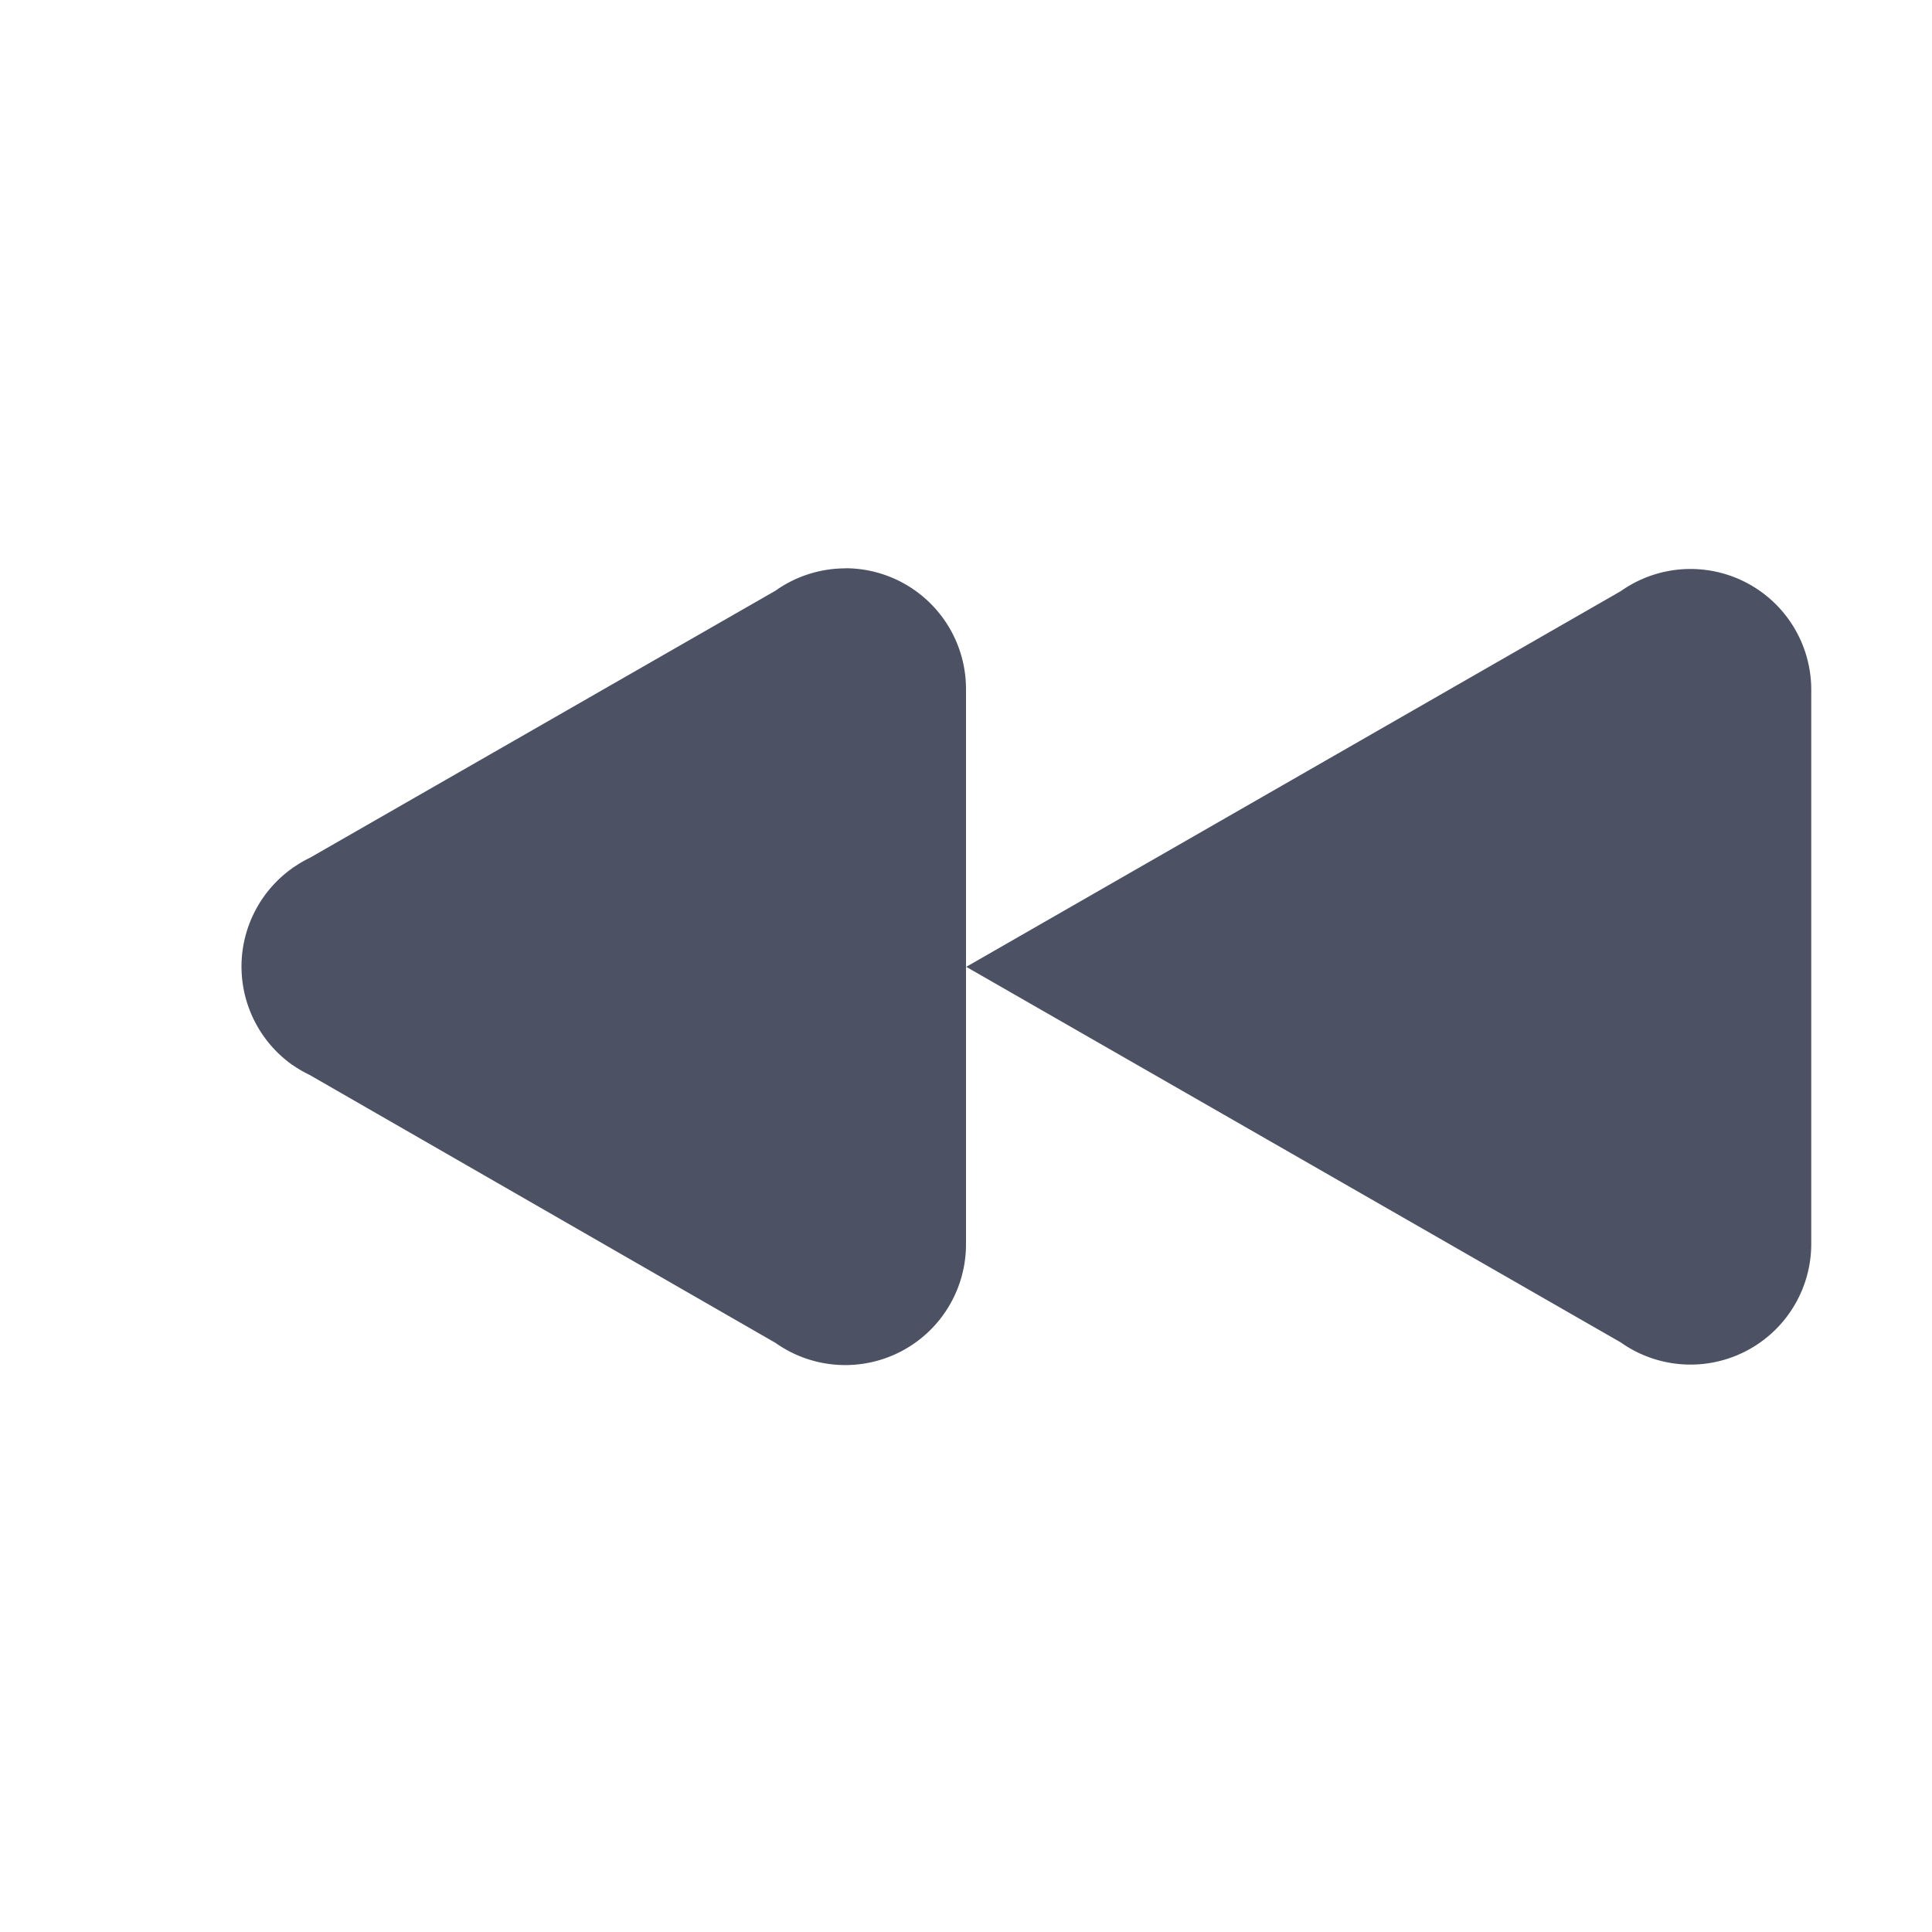 <svg height='16' style='enable-background:new' width='16' xmlns='http://www.w3.org/2000/svg'>
    <defs>
        <filter height='1' id='a' style='color-interpolation-filters:sRGB' width='1' x='0' y='0'>
            <feBlend in2='BackgroundImage' mode='darken'/>
        </filter>
    </defs>
    <g style='display:inline'>
        <g style='display:inline;stroke:none;enable-background:new'>
            <path d='M-36 487h16v16h-16z' style='color:#bebebe;display:inline;overflow:visible;visibility:visible;fill:none;stroke:none;stroke-width:1;marker:none' transform='matrix(-1 0 0 1 -20 -487)'/>
            <path d='M27 491.707a1 1 0 0 0-.578.185l-3.854 2.211a1 1 0 0 0-.134.078l-.012.006v.002a1 1 0 0 0-.422.815 1 1 0 0 0 .422.816l.004.002a1 1 0 0 0 .138.08l3.858 2.219a1 1 0 0 0 1.578-.815v-2.298h.004l5.418 3.109a1 1 0 0 0 1.578-.815v-4.592a1 1 0 0 0-1.578-.814l-5.418 3.11H28v-2.3a1 1 0 0 0-1-1z' style='display:inline;fill:#4c5263;fill-opacity:1;stroke:none;enable-background:new' transform='translate(-20 -487)'/>
        </g>
    </g>
</svg>
